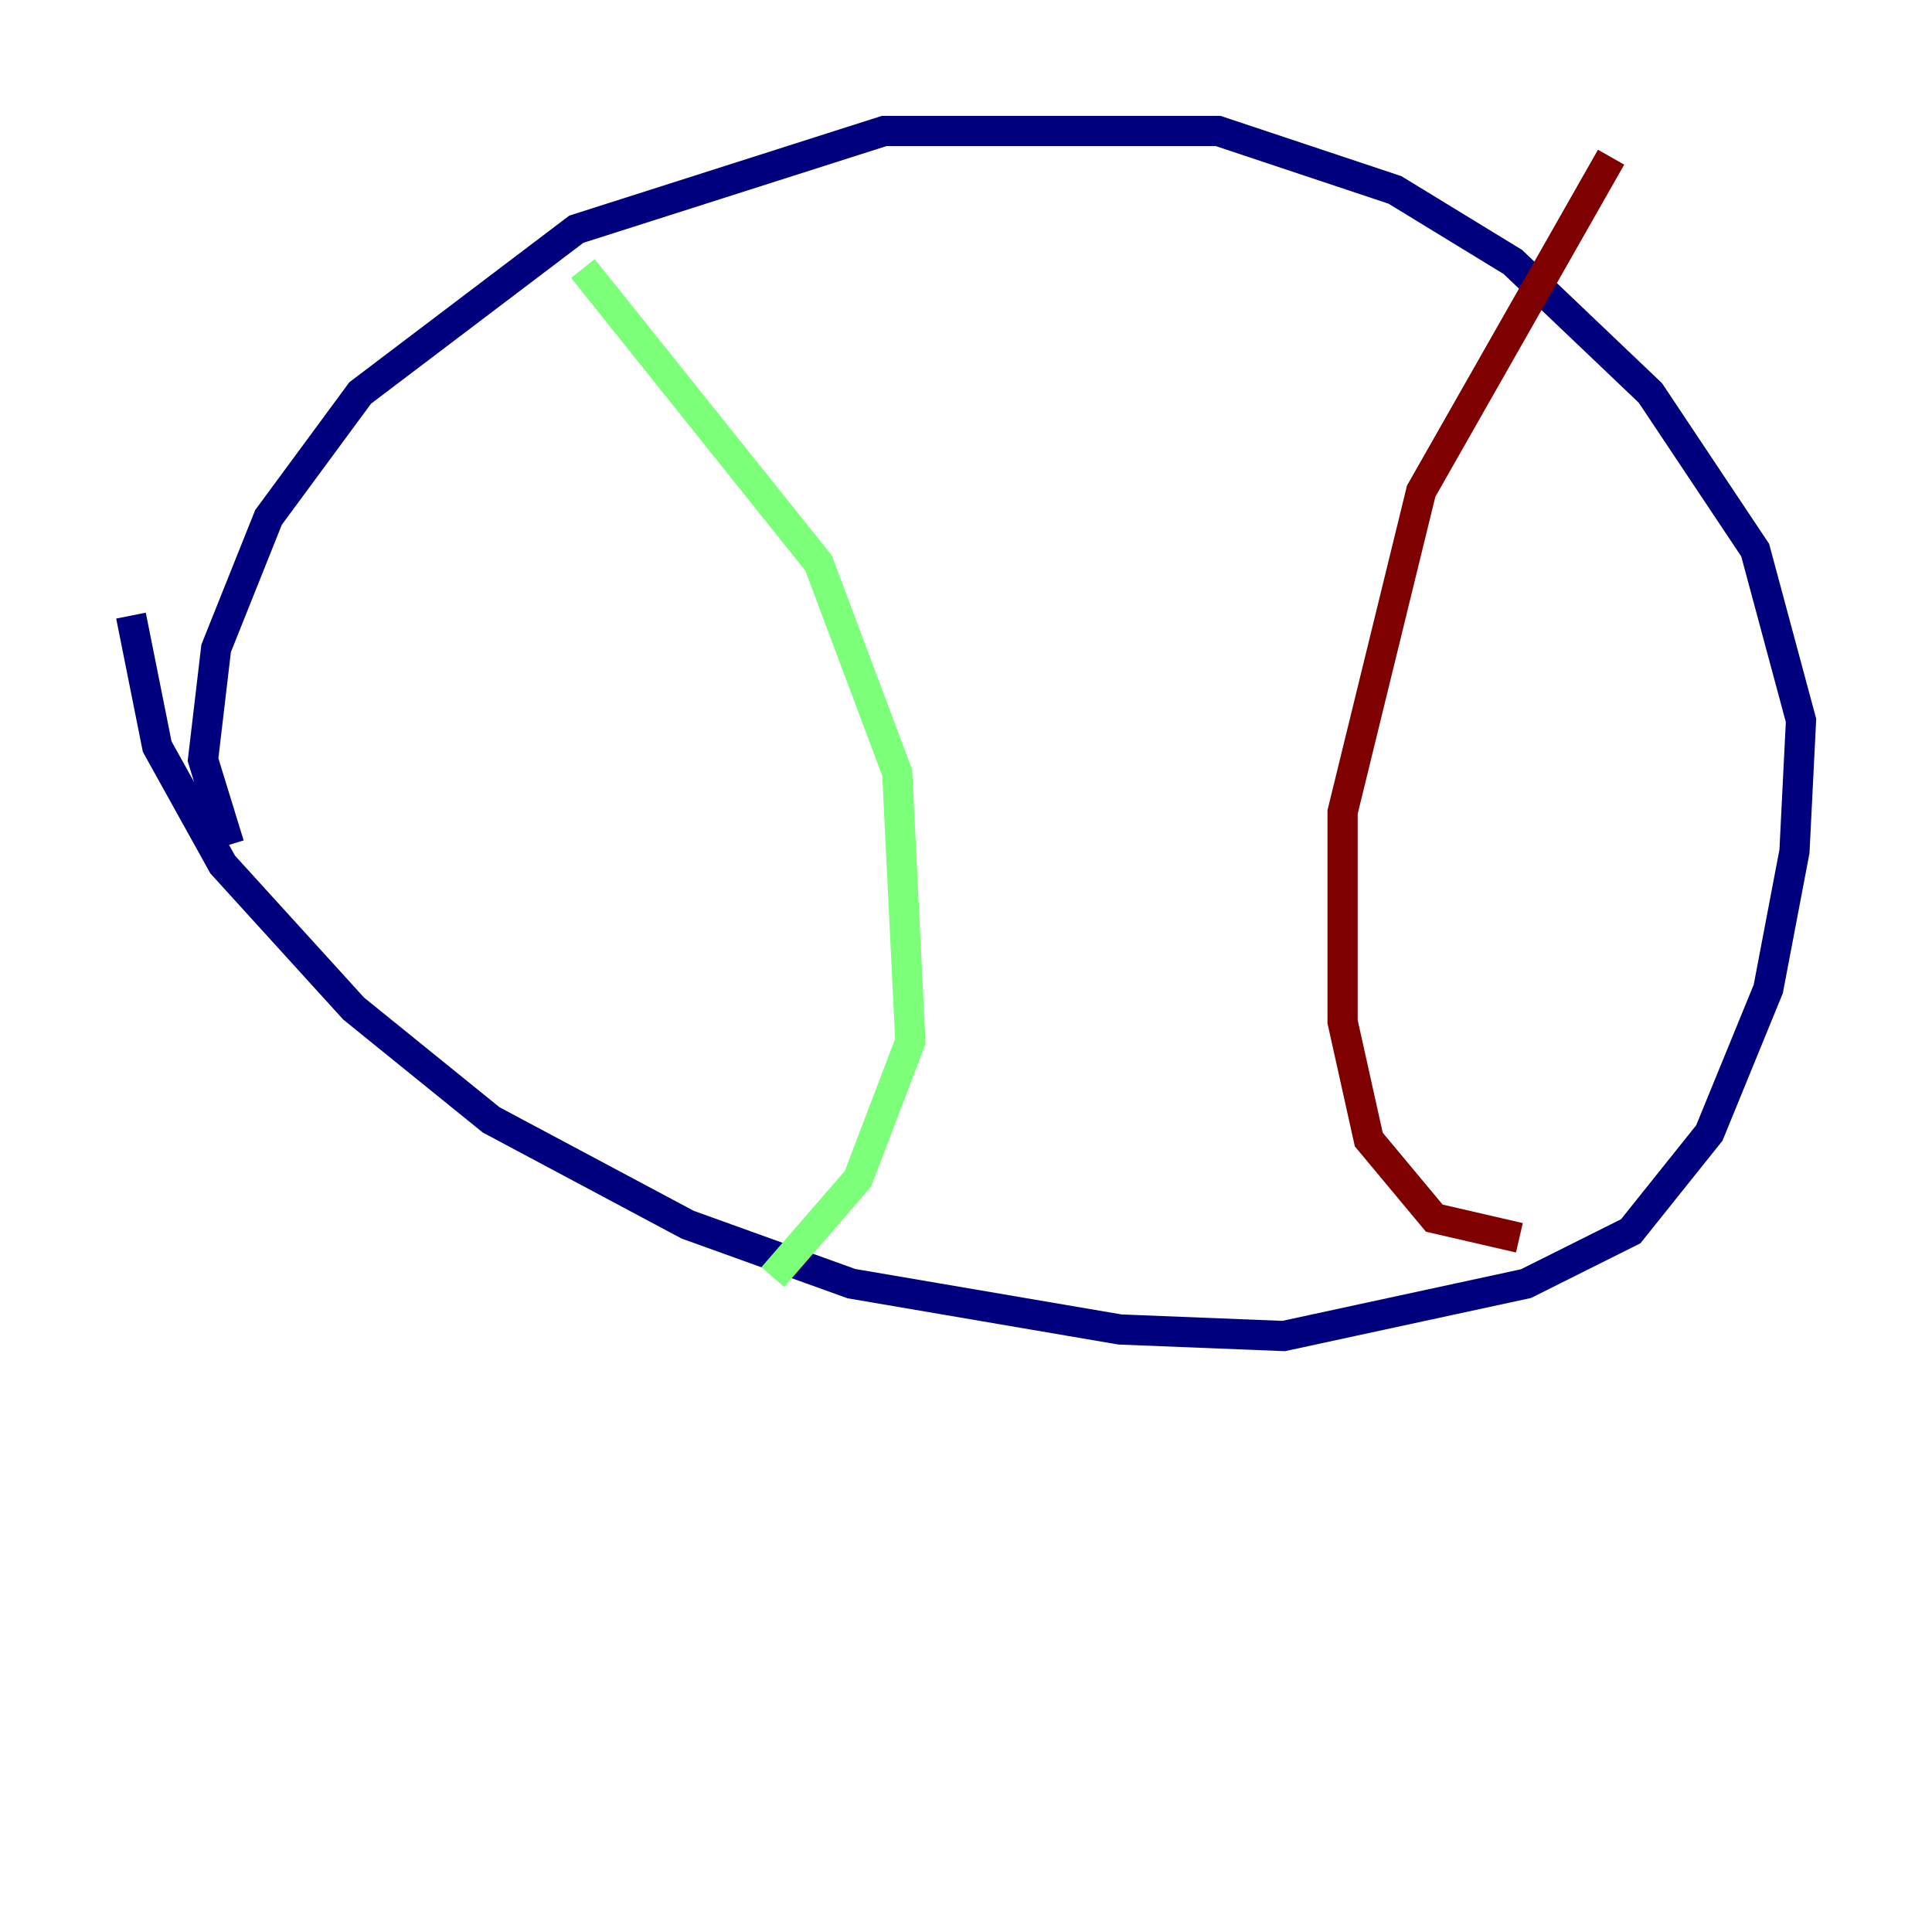 <?xml version="1.0" encoding="utf-8" ?>
<svg baseProfile="tiny" height="128" version="1.2" viewBox="0,0,128,128" width="128" xmlns="http://www.w3.org/2000/svg" xmlns:ev="http://www.w3.org/2001/xml-events" xmlns:xlink="http://www.w3.org/1999/xlink"><defs /><polyline fill="none" points="15.186,55.973 13.451,50.332 14.319,42.956 17.79,34.278 23.864,26.034 38.183,15.186 58.576,8.678 80.705,8.678 92.42,12.583 100.231,17.356 109.342,26.034 116.285,36.447 119.322,47.729 118.888,56.407 117.153,65.519 113.248,75.064 108.041,81.573 101.098,85.044 85.044,88.515 74.197,88.081 56.407,85.044 45.559,81.139 32.542,74.197 23.43,66.82 14.752,57.275 10.414,49.464 8.678,40.786" stroke="#00007f" stroke-width="2" /><polyline fill="none" points="38.617,17.79 54.237,37.315 59.444,51.2 60.312,68.99 56.841,78.102 51.2,84.61" stroke="#7cff79" stroke-width="2" /><polyline fill="none" points="106.739,10.414 94.156,32.542 88.949,53.803 88.949,67.688 90.685,75.498 95.024,80.705 100.664,82.007" stroke="#7f0000" stroke-width="2" /></svg>